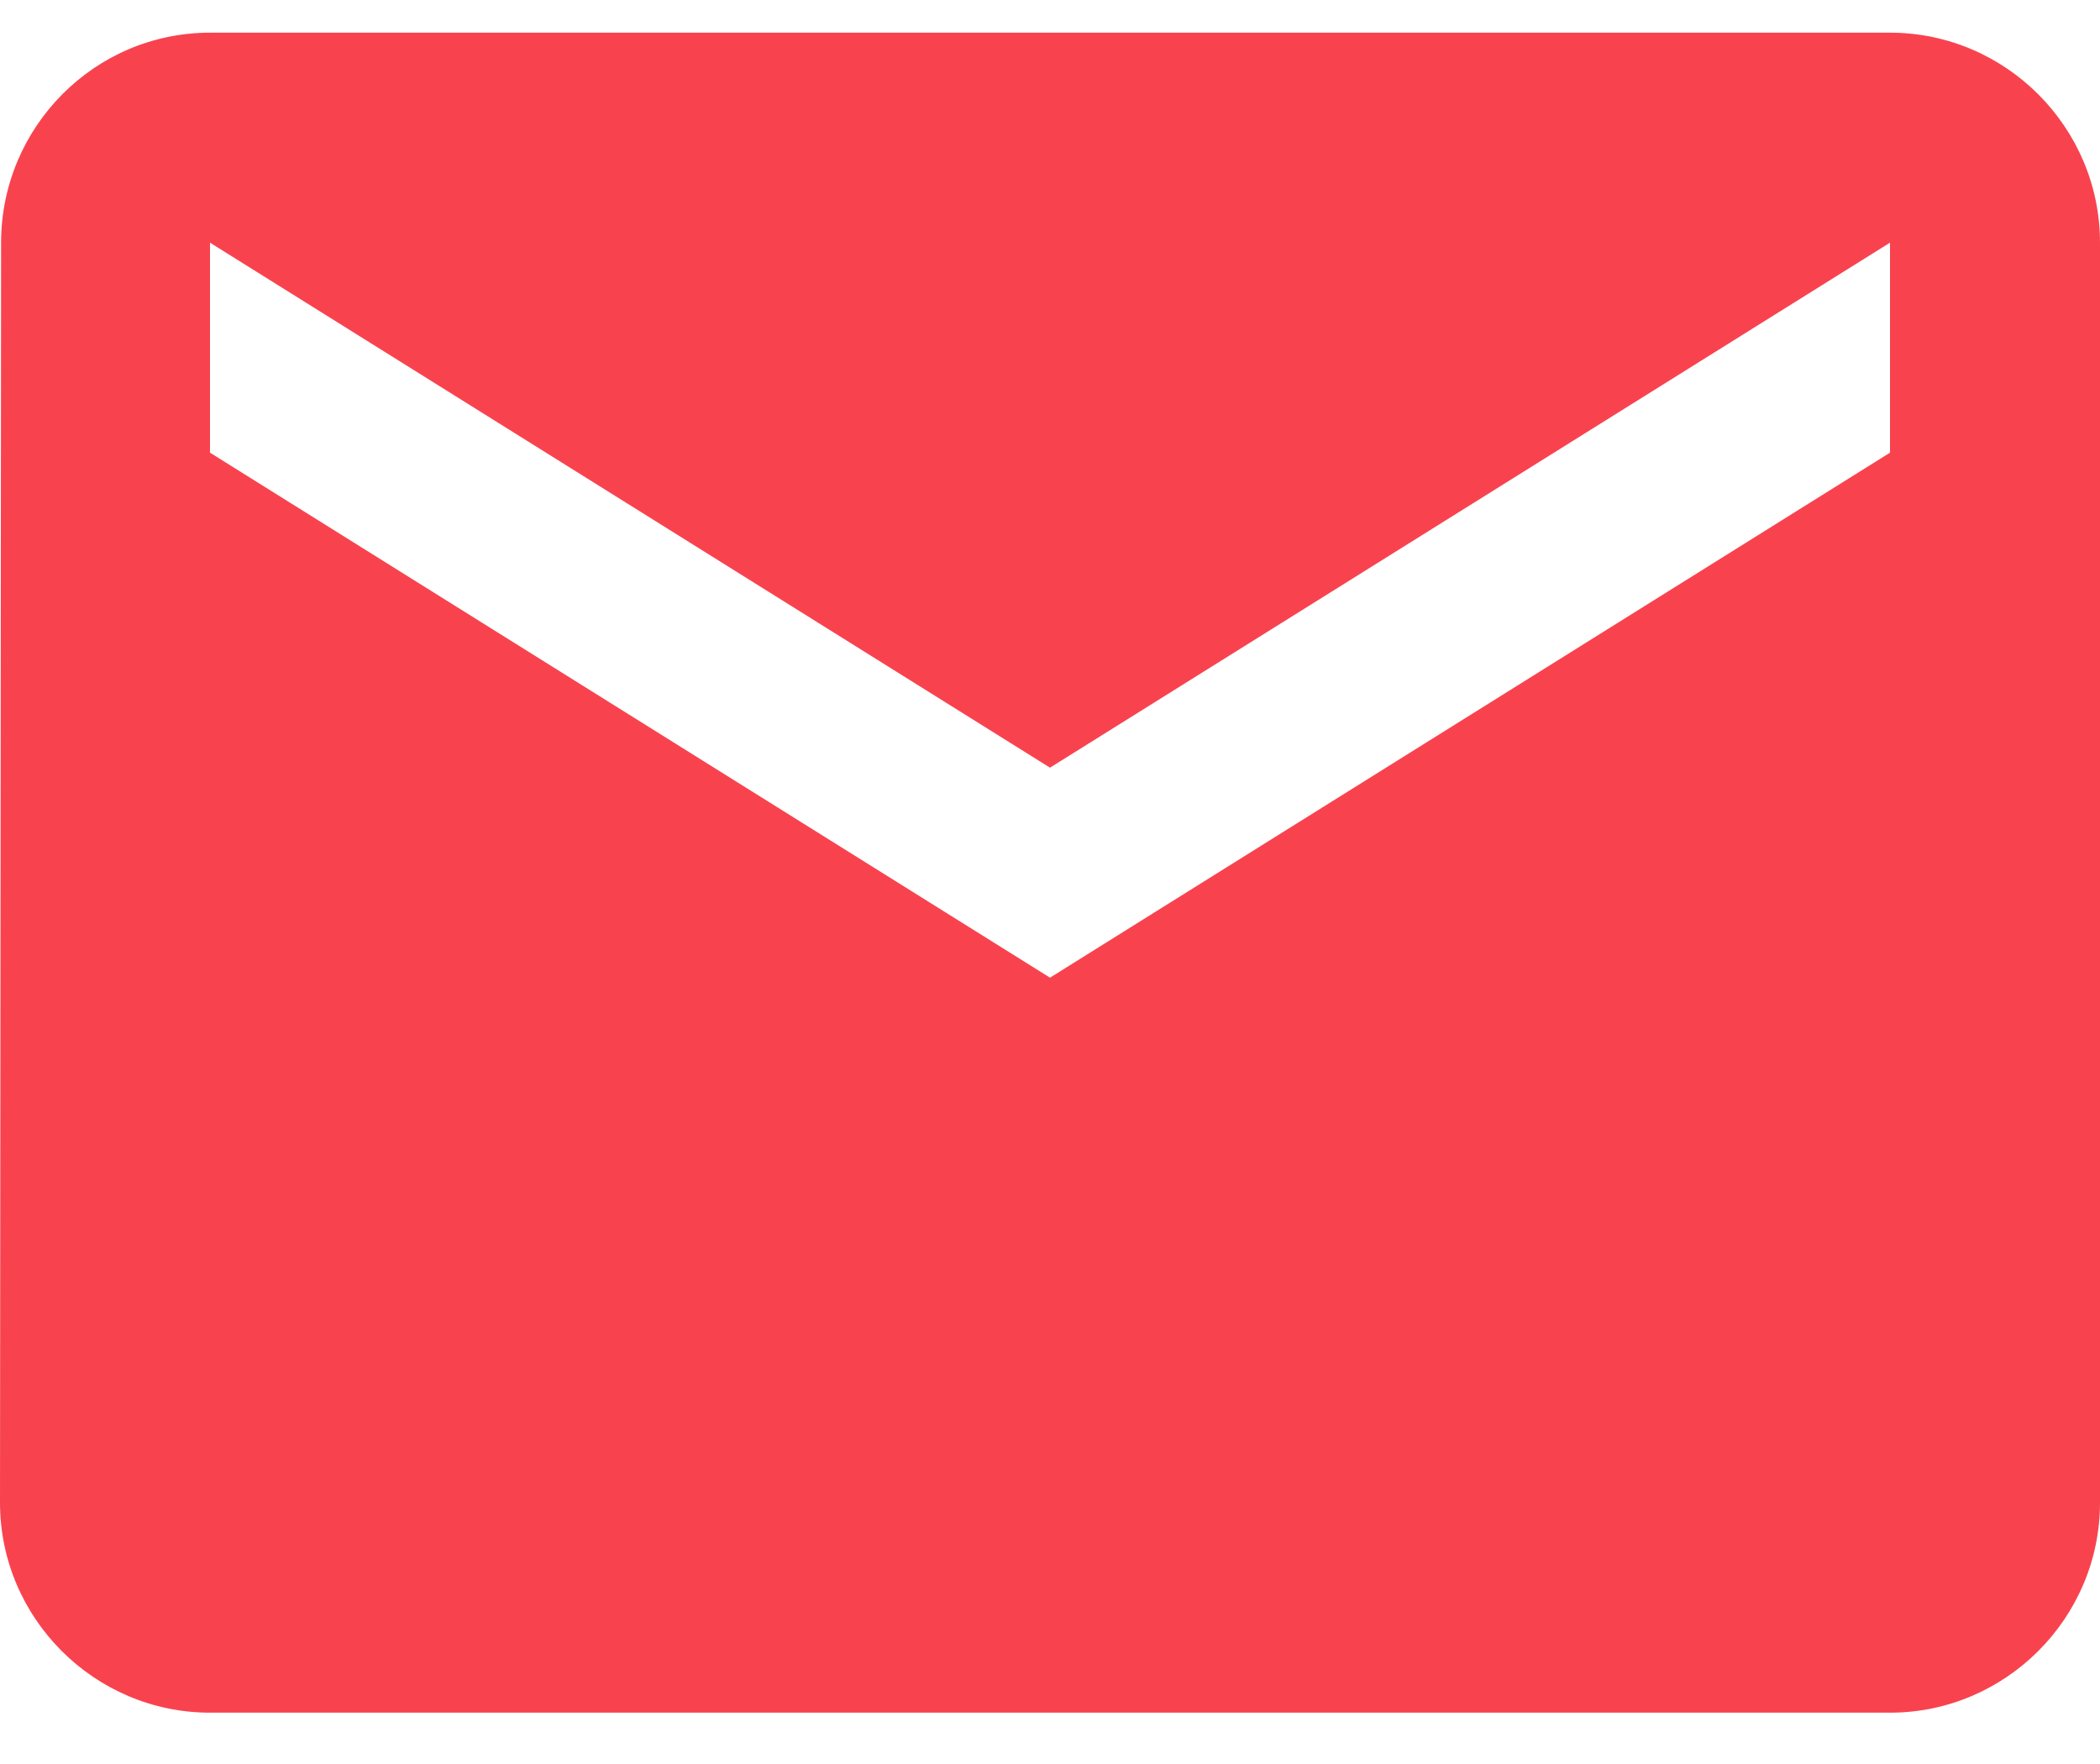 <svg width="25" height="21" viewBox="0 0 25 21" fill="none" xmlns="http://www.w3.org/2000/svg">
<path d="M22.5 0.389H2.5C1.125 0.389 0.013 1.514 0.013 2.889L0 17.889C0 19.264 1.125 20.389 2.5 20.389H22.5C23.875 20.389 25 19.264 25 17.889V2.889C25 1.514 23.875 0.389 22.5 0.389ZM22.5 5.389L12.5 11.639L2.5 5.389V2.889L12.5 9.139L22.5 2.889V5.389Z" fill="#F8434F"/>
</svg>
